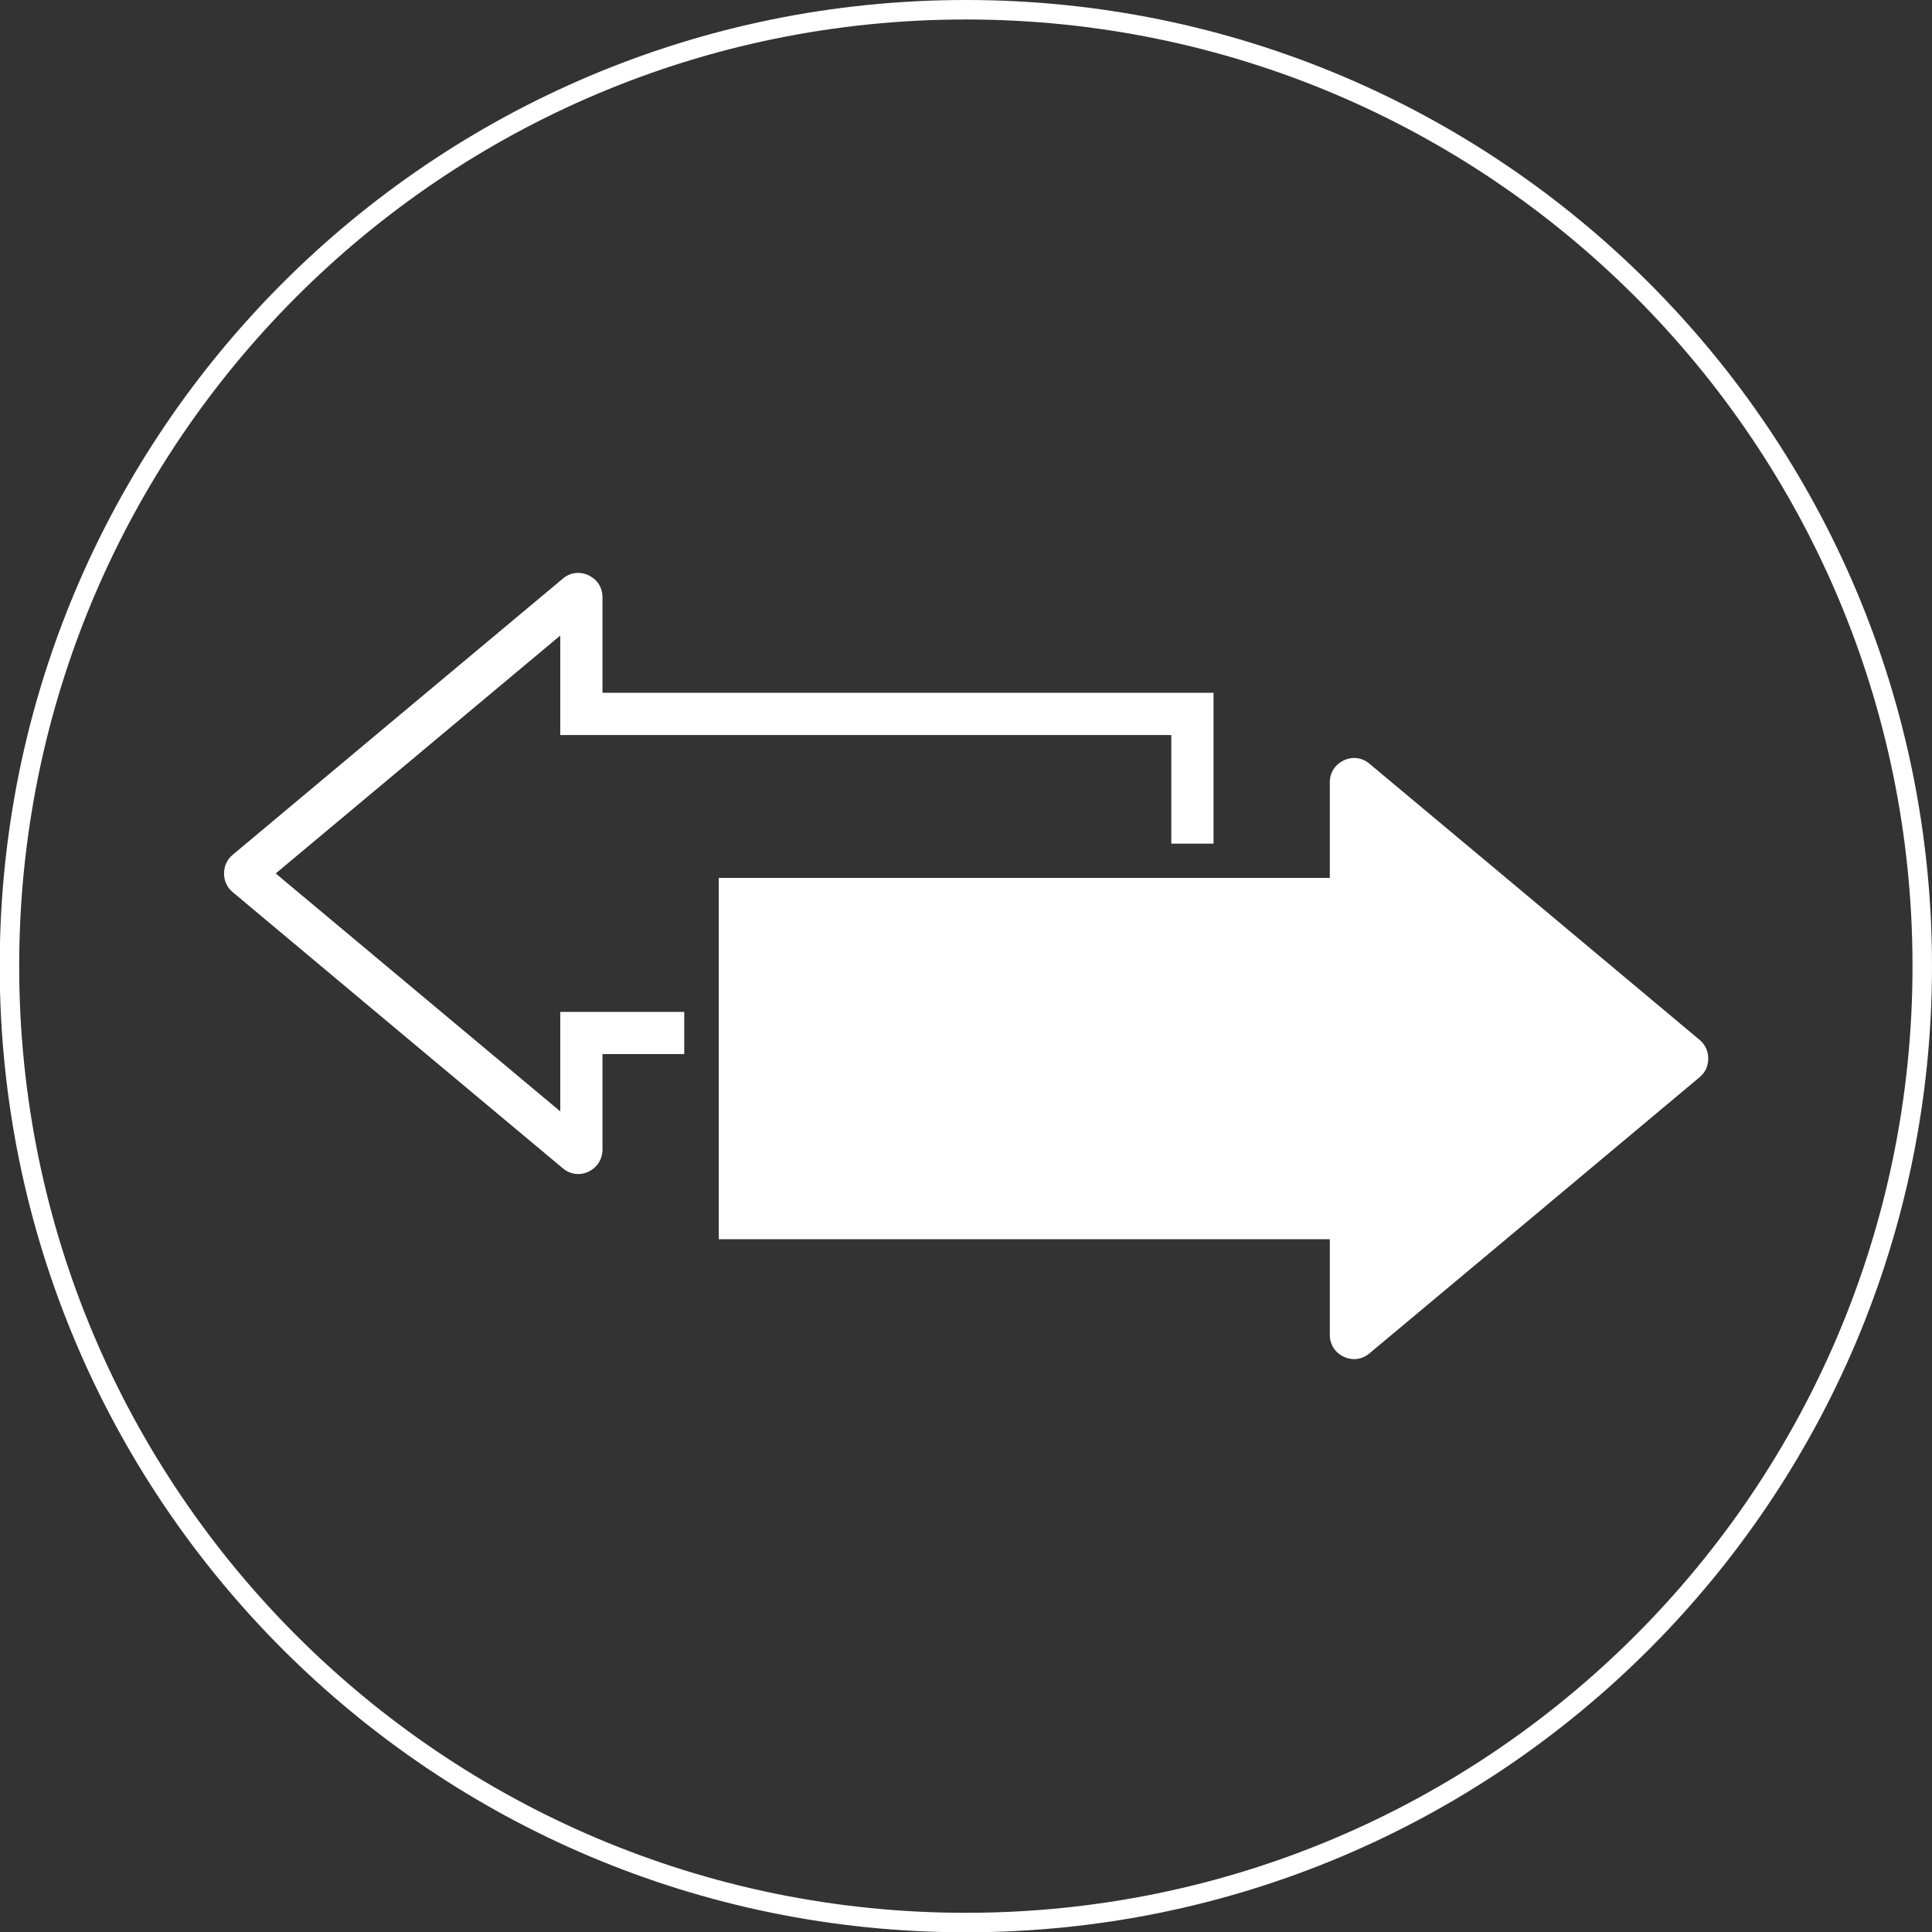 <?xml version="1.0" encoding="UTF-8"?>
<!DOCTYPE svg PUBLIC "-//W3C//DTD SVG 1.1//EN" "http://www.w3.org/Graphics/SVG/1.1/DTD/svg11.dtd">
<!-- Creator: CorelDRAW 2019 (64-Bit) -->
<svg xmlns="http://www.w3.org/2000/svg" xml:space="preserve" width="2.764in" height="2.764in" version="1.1" style="shape-rendering:geometricPrecision; text-rendering:geometricPrecision; image-rendering:optimizeQuality; fill-rule:evenodd; clip-rule:evenodd"
viewBox="0 0 65.45 65.45"
 xmlns:xlink="http://www.w3.org/1999/xlink">
 <rect x="0" y="0" width="65.45" height="65.45" fill="#333333" stroke="none"/>
 <defs>
  <style type="text/css">
   <![CDATA[
    .str0 {stroke:white;stroke-width:0.66;stroke-miterlimit:10}
    .fil0 {fill:none;fill-rule:nonzero}
    .fil1 {fill:white}
   ]]>
  </style>
 </defs>
 <g id="Layer_x0020_1">
  <g id="_12275035360">
   <path class="fil0 str0" d="M65.12 32.73c0,17.89 -14.5,32.4 -32.4,32.4 -17.89,0 -32.4,-14.5 -32.4,-32.4 0,-17.89 14.5,-32.4 32.4,-32.4 17.89,0 32.4,14.5 32.4,32.4z"/>
   <g>
    <path class="fil1" d="M57.58 36.49l-5.89 4.93 -5.3 4.43c-0.25,0.21 -0.58,0.25 -0.87,0.11 -0.3,-0.14 -0.47,-0.42 -0.47,-0.74l0 -3.24 -20.7 0 0 -12.24 20.7 0 0 -3.24c0,-0.33 0.18,-0.6 0.47,-0.74 0.3,-0.14 0.62,-0.1 0.87,0.11l5.3 4.43 5.89 4.93c0.19,0.16 0.29,0.38 0.29,0.63 0,0.25 -0.1,0.47 -0.29,0.63z"/>
    <path class="fil1" d="M18.98 34.28l0 3.37 -9.64 -8.06 9.64 -8.06 0 3.37 20.7 0 0 3.68 1.43 0 0 -5.11 -20.7 0 0 -3.24c0,-0.33 -0.18,-0.6 -0.47,-0.74 -0.3,-0.14 -0.62,-0.1 -0.87,0.11l-5.3 4.43 -5.89 4.93c-0.19,0.16 -0.29,0.38 -0.29,0.63 0,0.25 0.1,0.47 0.29,0.63l5.89 4.93 5.3 4.43c0.25,0.21 0.58,0.25 0.87,0.11 0.29,-0.14 0.47,-0.42 0.47,-0.74l0 -3.24 2.77 0 0 -1.43 -4.19 0z"/>
   </g>
  </g>
 </g>
</svg>
